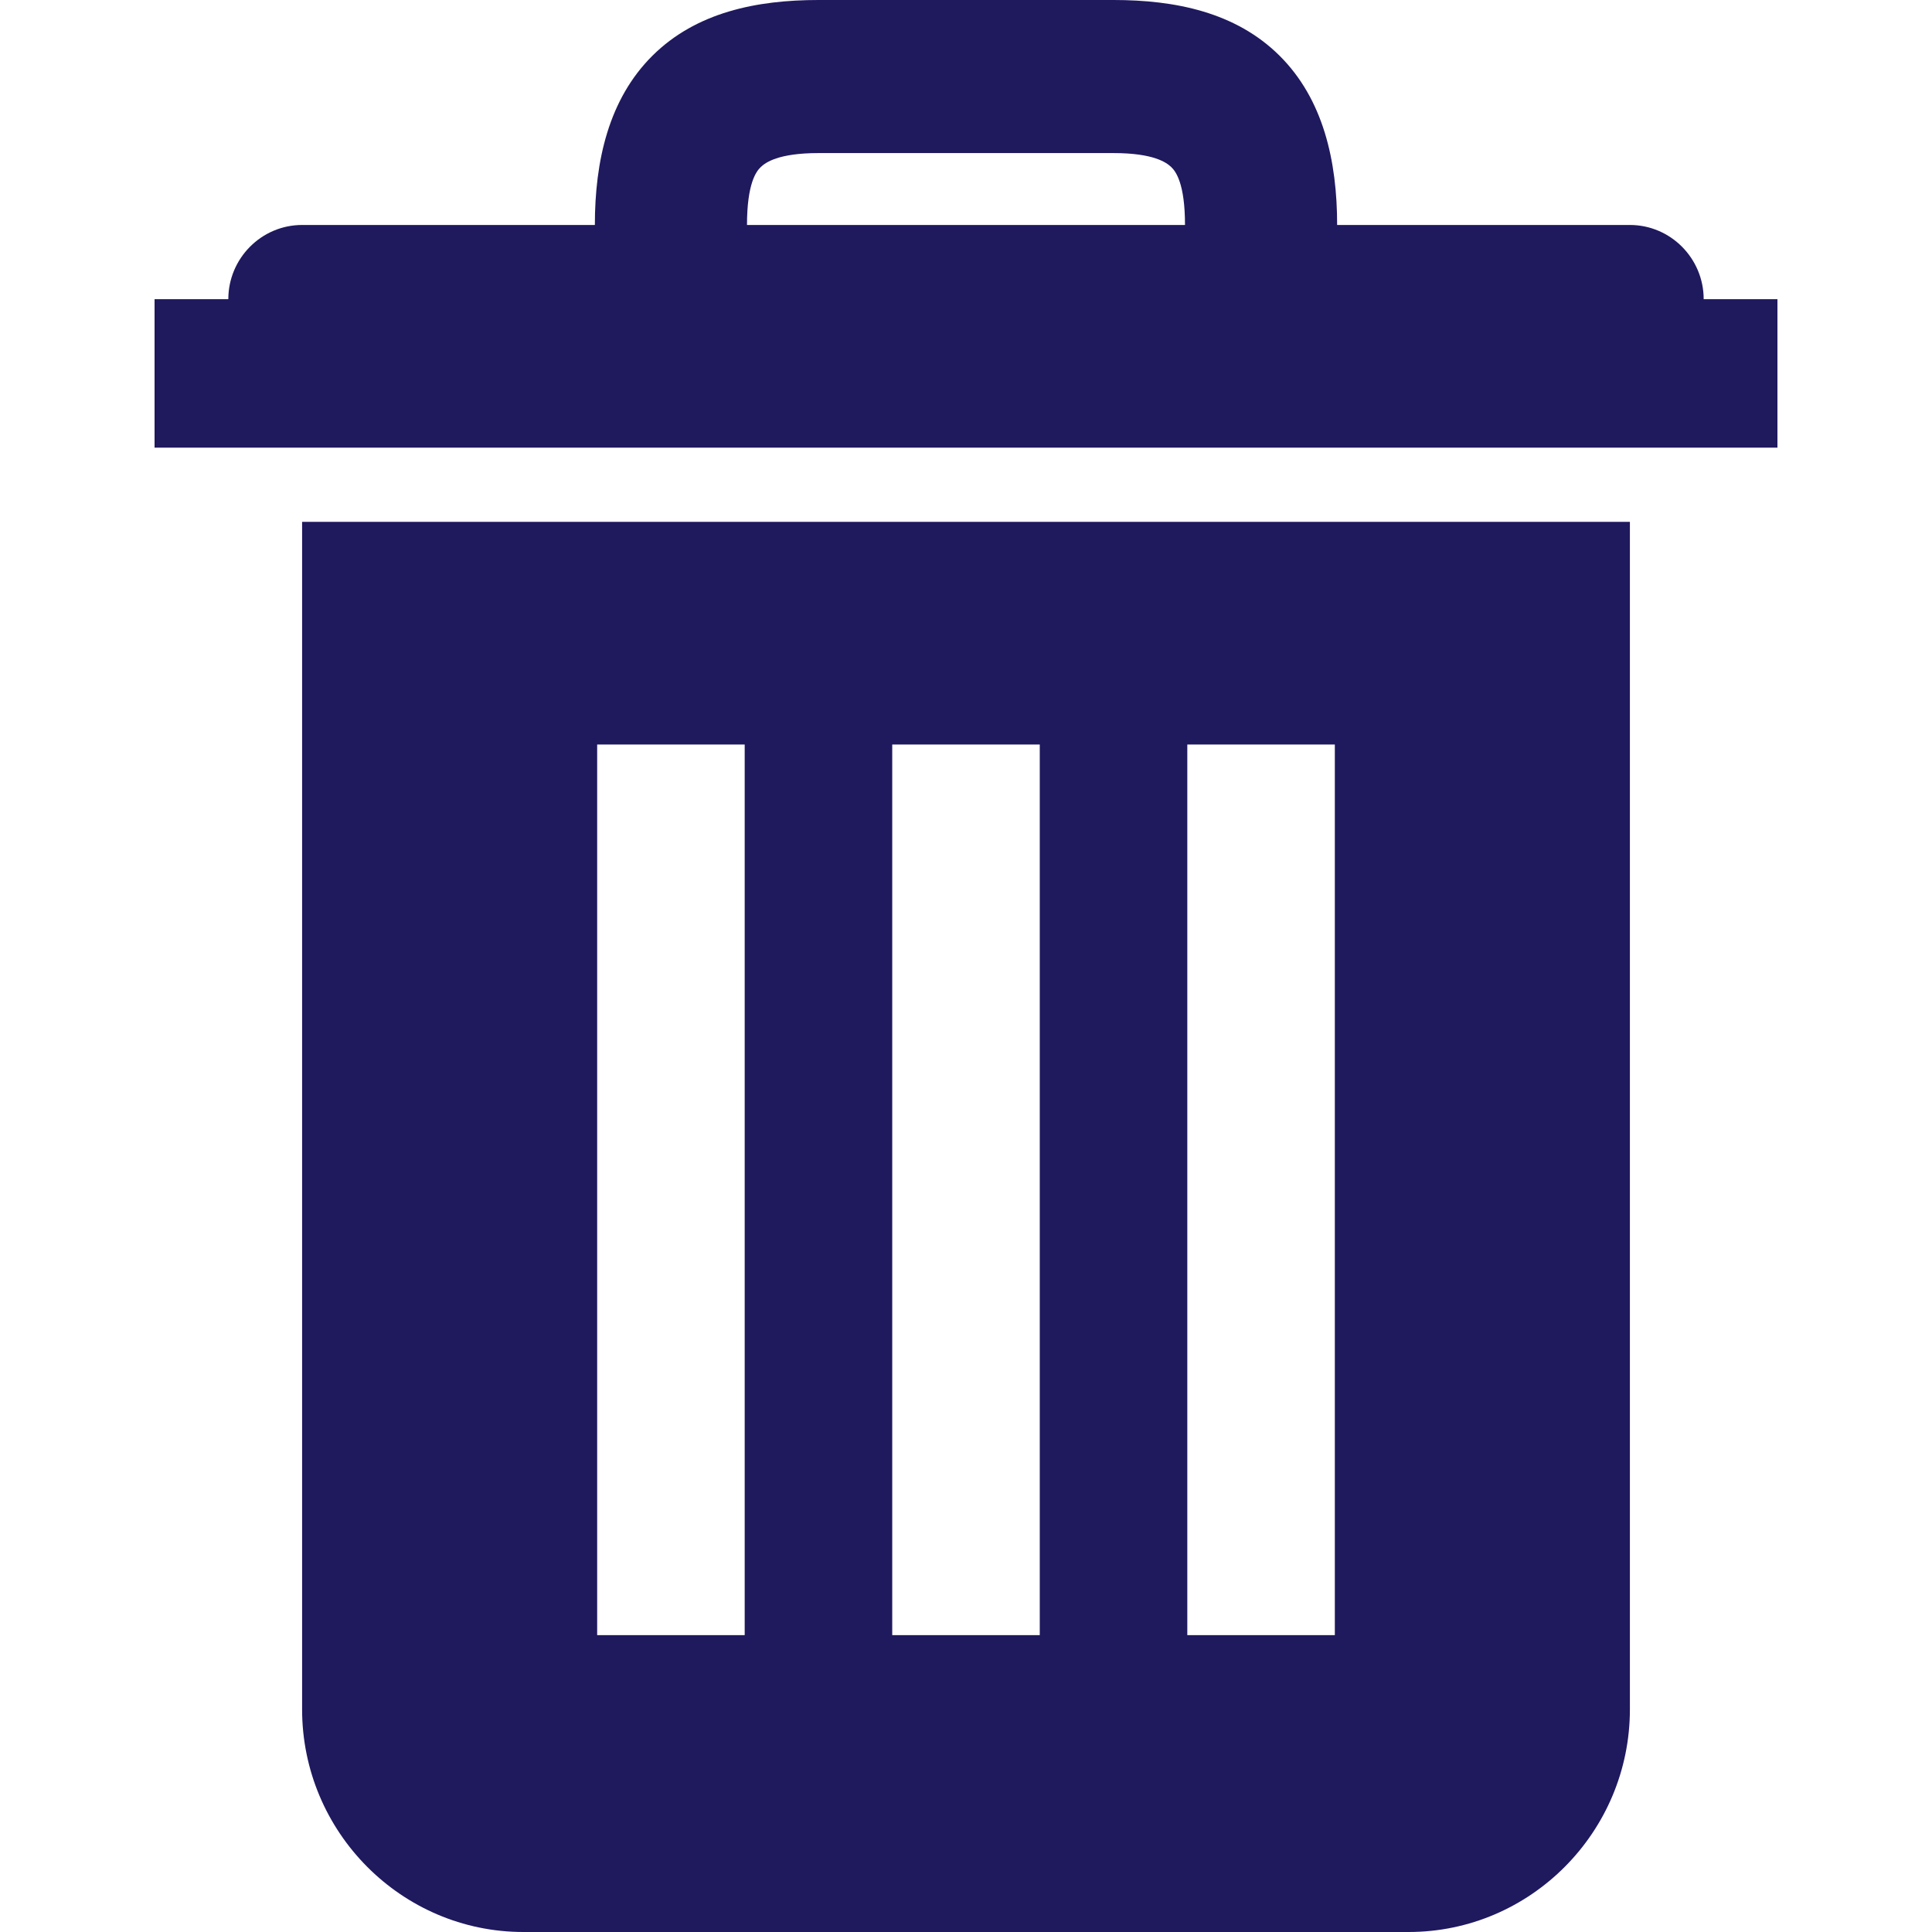 <?xml version="1.0" encoding="UTF-8"?>
<svg width="150px" height="150px" viewBox="0 0 150 150" version="1.1" xmlns="http://www.w3.org/2000/svg" xmlns:xlink="http://www.w3.org/1999/xlink">
    <!-- Generator: Sketch 53.2 (72643) - https://sketchapp.com -->
    <title>Delete (Navy)</title>
    <desc>Created with Sketch.</desc>
    <g id="Delete-(Navy)" stroke="none" stroke-width="1" fill="none" fill-rule="evenodd">
        <g id="icons8-trash" transform="translate(12, 0)" fill="#1F195E" fill-rule="nonzero">
            <path d="M51.545,0 C46.758,0 42.06,0.945 38.659,4.322 C35.259,7.698 34.185,12.492 34.185,17.467 L11.455,17.467 C8.3,17.467 5.727,20.056 5.727,23.229 L0,23.229 L0,34.754 L126,34.754 L126,23.229 L120.273,23.229 C120.273,20.056 117.7,17.467 114.545,17.467 L91.815,17.467 C91.815,12.492 90.741,7.698 87.341,4.322 C83.94,0.945 79.242,0 74.455,0 L51.545,0 Z M51.545,11.885 L74.455,11.885 C77.587,11.885 78.571,12.628 78.929,12.965 C79.287,13.303 80.003,14.248 80.003,17.467 L45.997,17.467 C45.997,14.248 46.713,13.303 47.071,12.965 C47.429,12.628 48.413,11.885 51.545,11.885 Z M11.455,40.516 L11.455,132.713 C11.455,142.234 19.173,150 28.636,150 L97.364,150 C106.827,150 114.545,142.234 114.545,132.713 L114.545,40.516 L11.455,40.516 Z M34.364,57.803 L45.818,57.803 L45.818,126.951 L34.364,126.951 L34.364,57.803 Z M57.273,57.803 L68.727,57.803 L68.727,126.951 L57.273,126.951 L57.273,57.803 Z M80.182,57.803 L91.636,57.803 L91.636,126.951 L80.182,126.951 L80.182,57.803 Z" id="Shape"></path>
        </g>
    </g>
</svg>